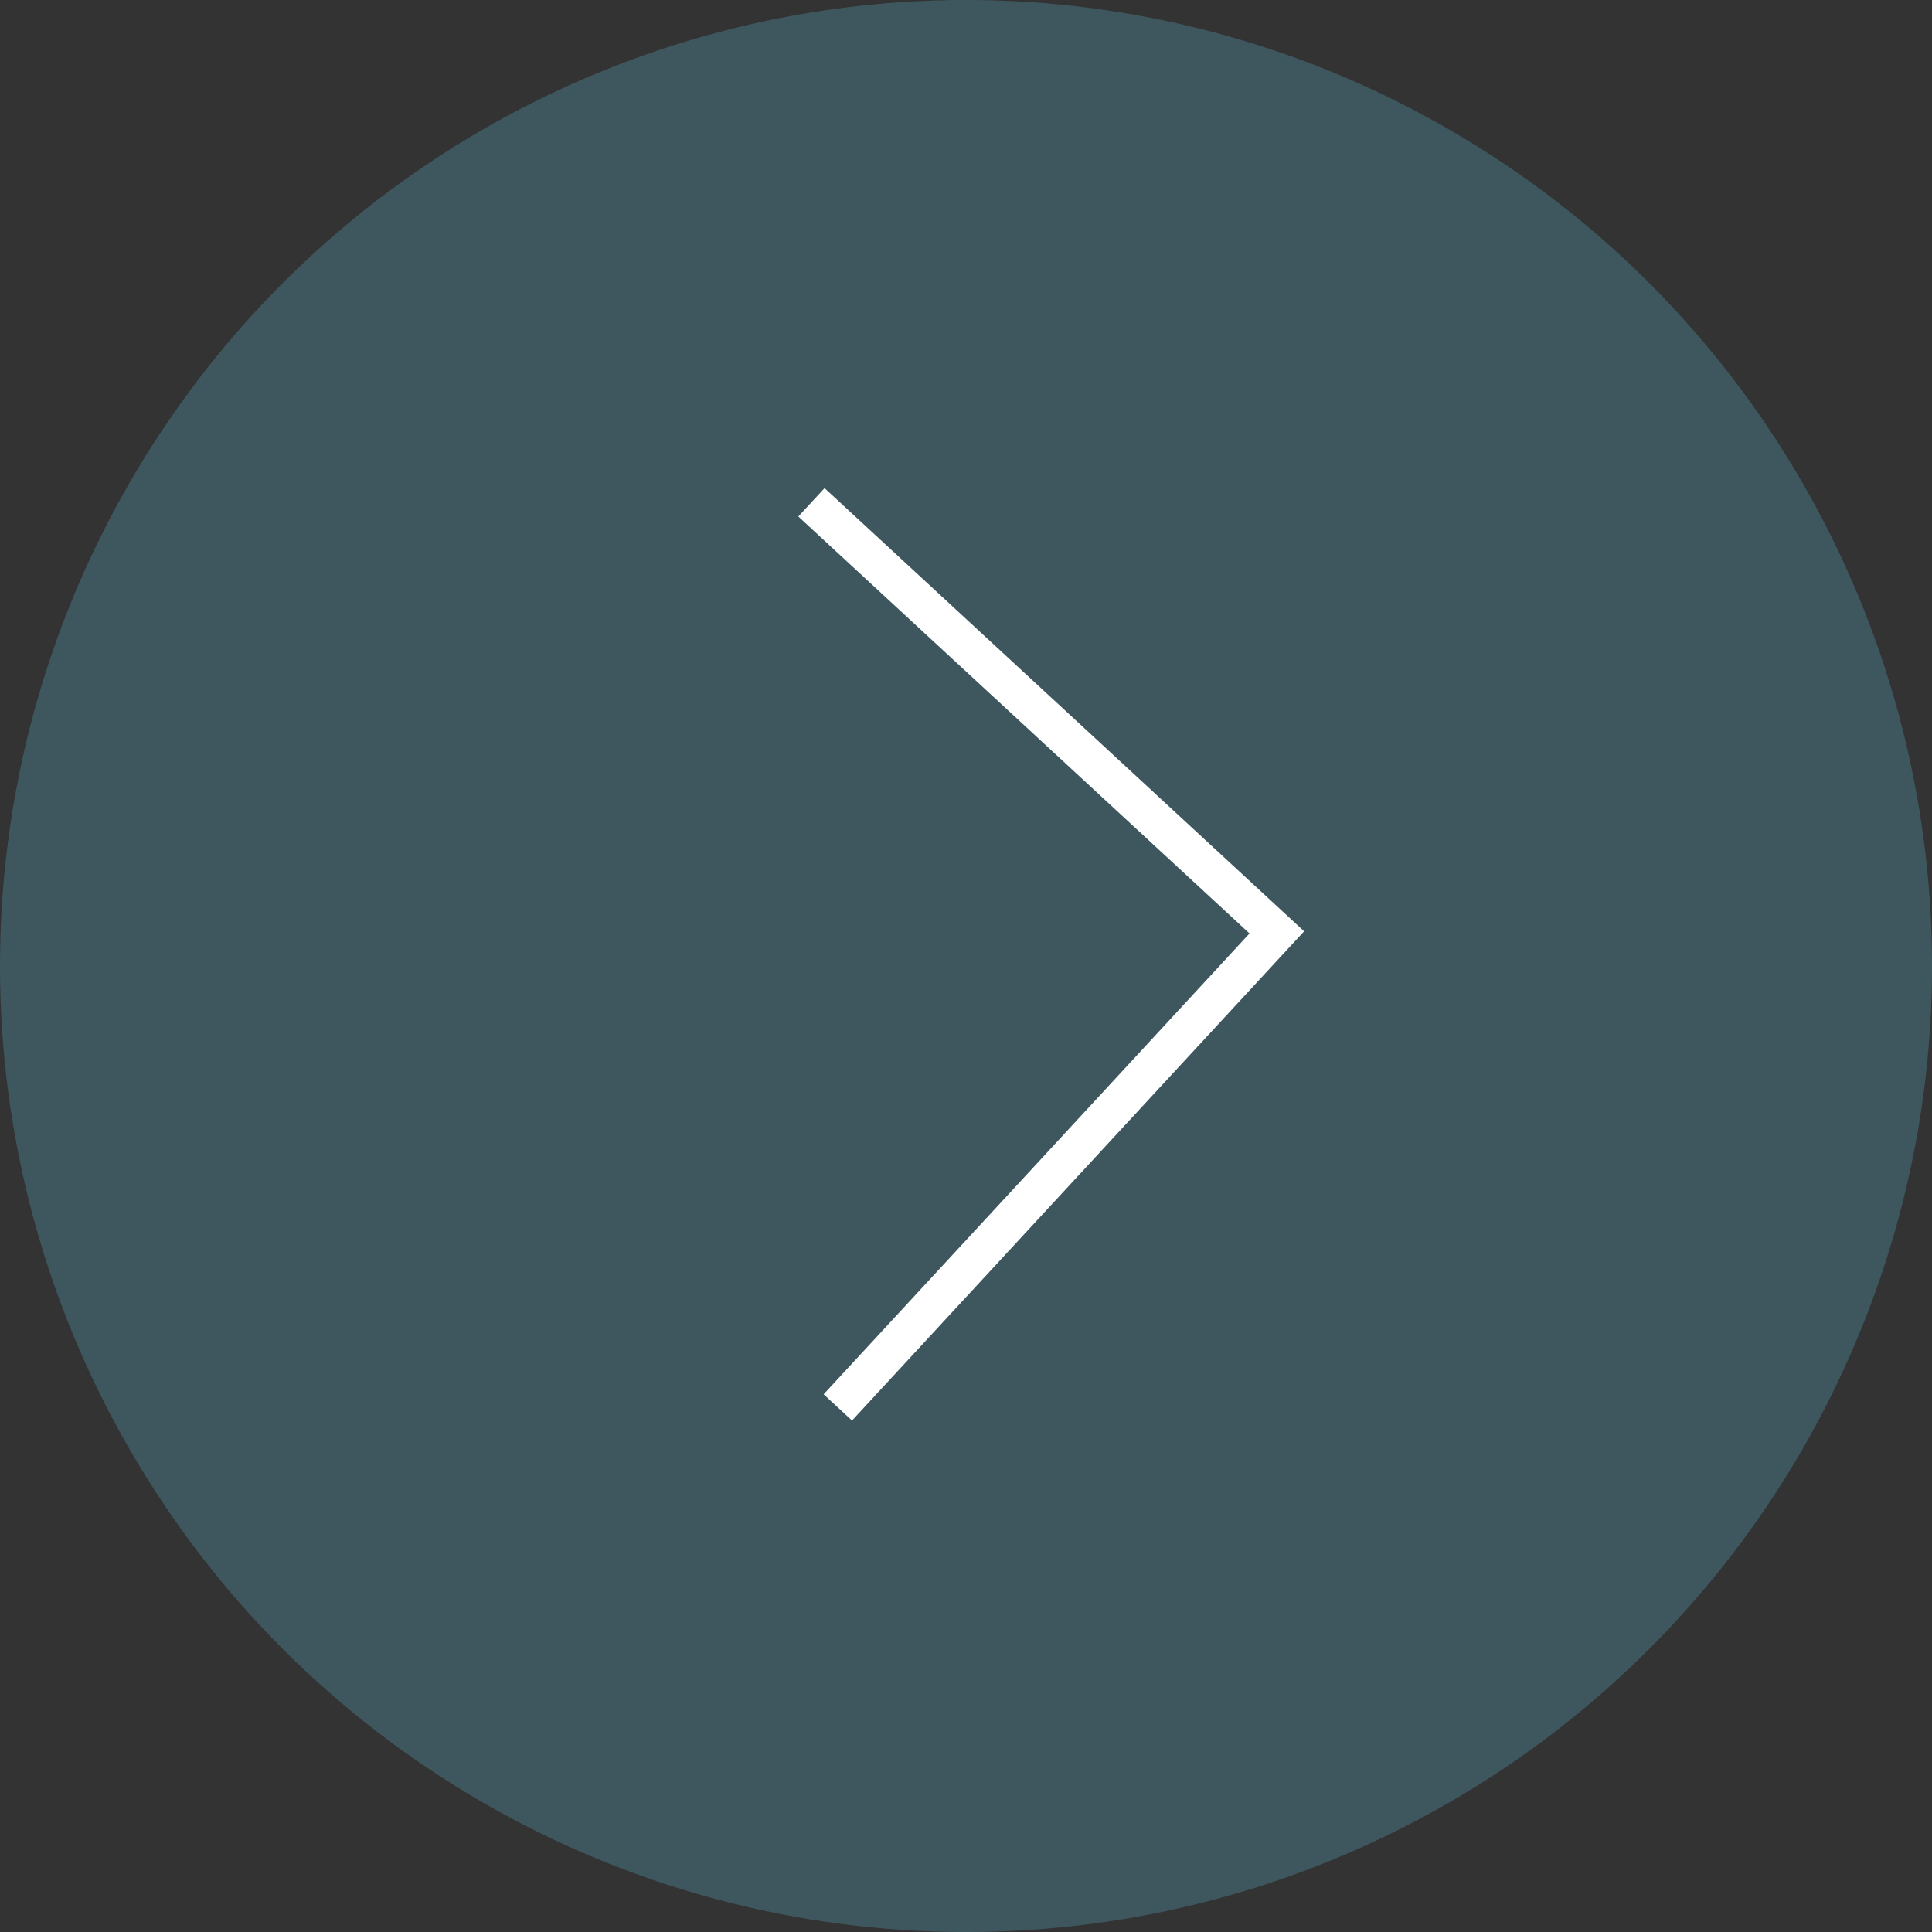 <svg width="50" height="50" viewBox="0 0 50 50" fill="none" xmlns="http://www.w3.org/2000/svg">
<rect x="0" y="0" width="50" height="50" fill="#333333" stroke="none"/>
<circle cx="25" cy="25" r="25" fill="#4A7C8C" fill-opacity="0.5"/>
<path d="M21 13L33.044 24.13L21.683 36.424" stroke="white"/>
</svg>
